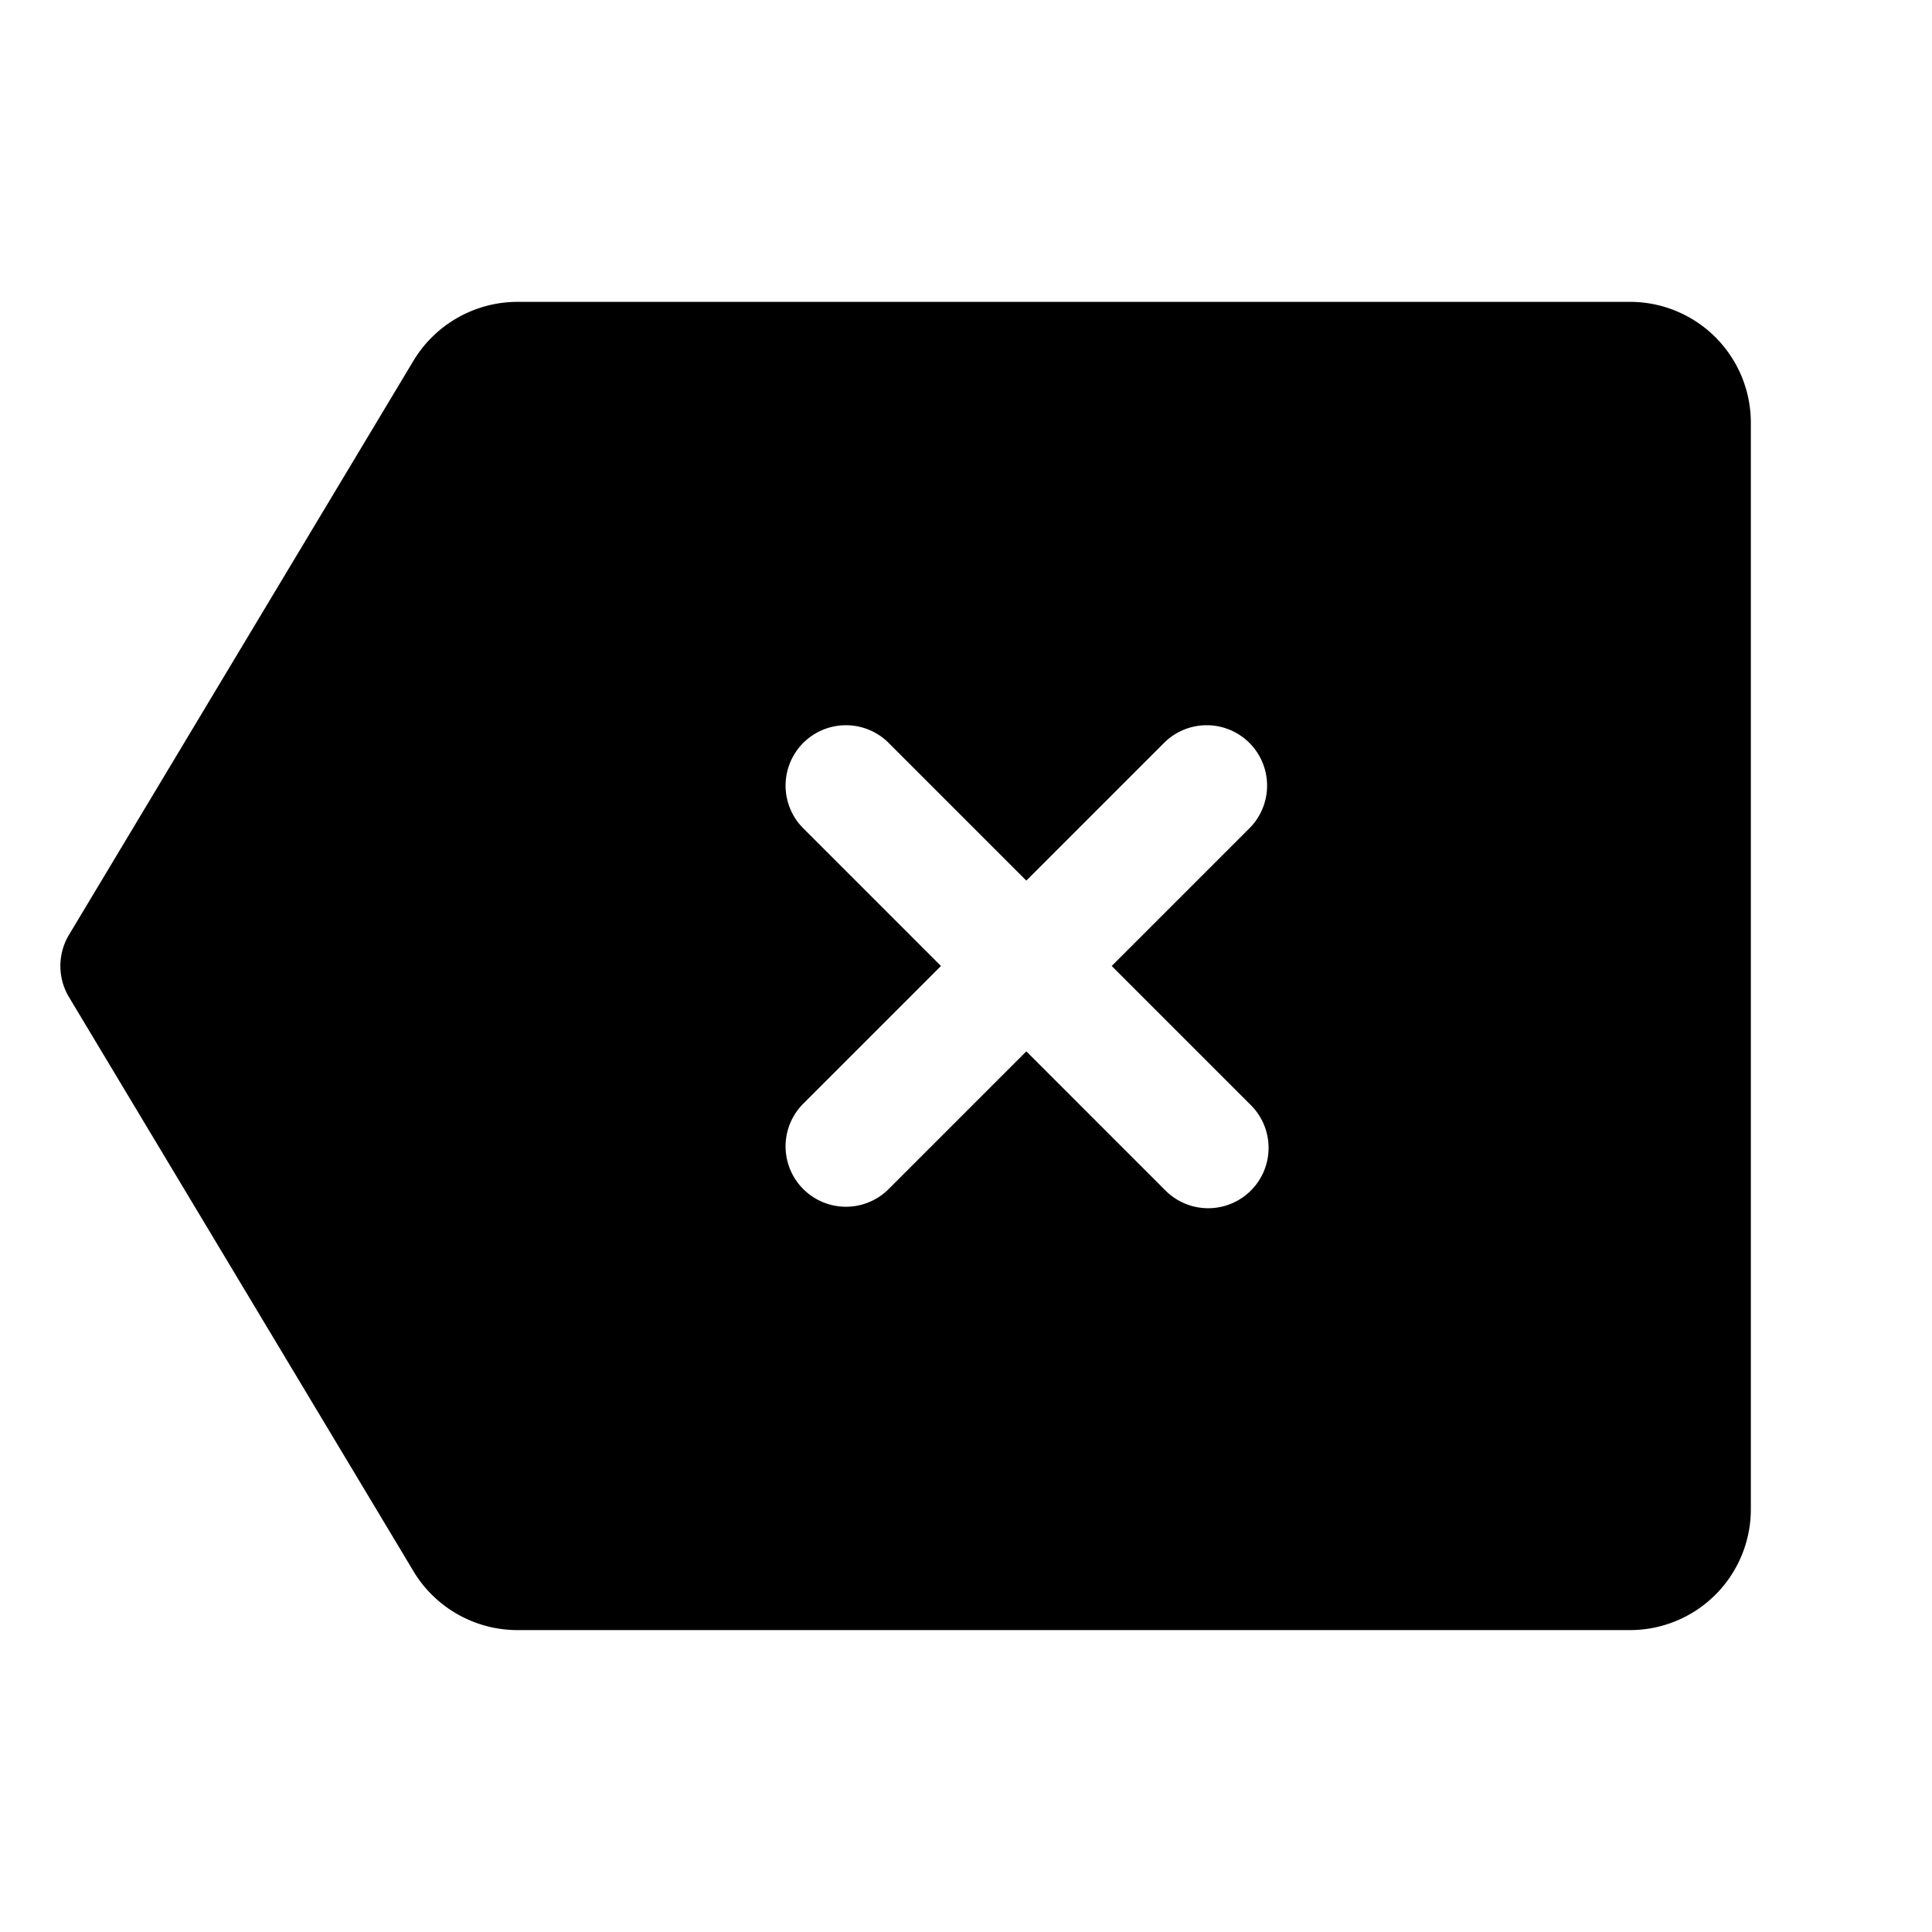 <svg xmlns="http://www.w3.org/2000/svg" viewBox="0 0 256 256" width="20" height="20"><path fill="none" d="M0 0h256v256H0z"/><path d="M215.995 39.998H68.526a16.116 16.116 0 00-13.718 7.766L9.136 123.88a8.025 8.025 0 000 8.234l45.672 76.117v.008a16.107 16.107 0 0013.718 7.758h147.47a16.016 16.016 0 0016-16v-144a16.016 16.016 0 00-16-16zm-50.344 106.344a8 8 0 11-11.312 11.312l-18.344-18.343-18.344 18.343a8 8 0 01-11.312-11.312l18.344-18.344-18.344-18.344a8 8 0 0111.312-11.312l18.344 18.344 18.344-18.344a8 8 0 0111.312 11.312l-18.343 18.344z"/></svg>
